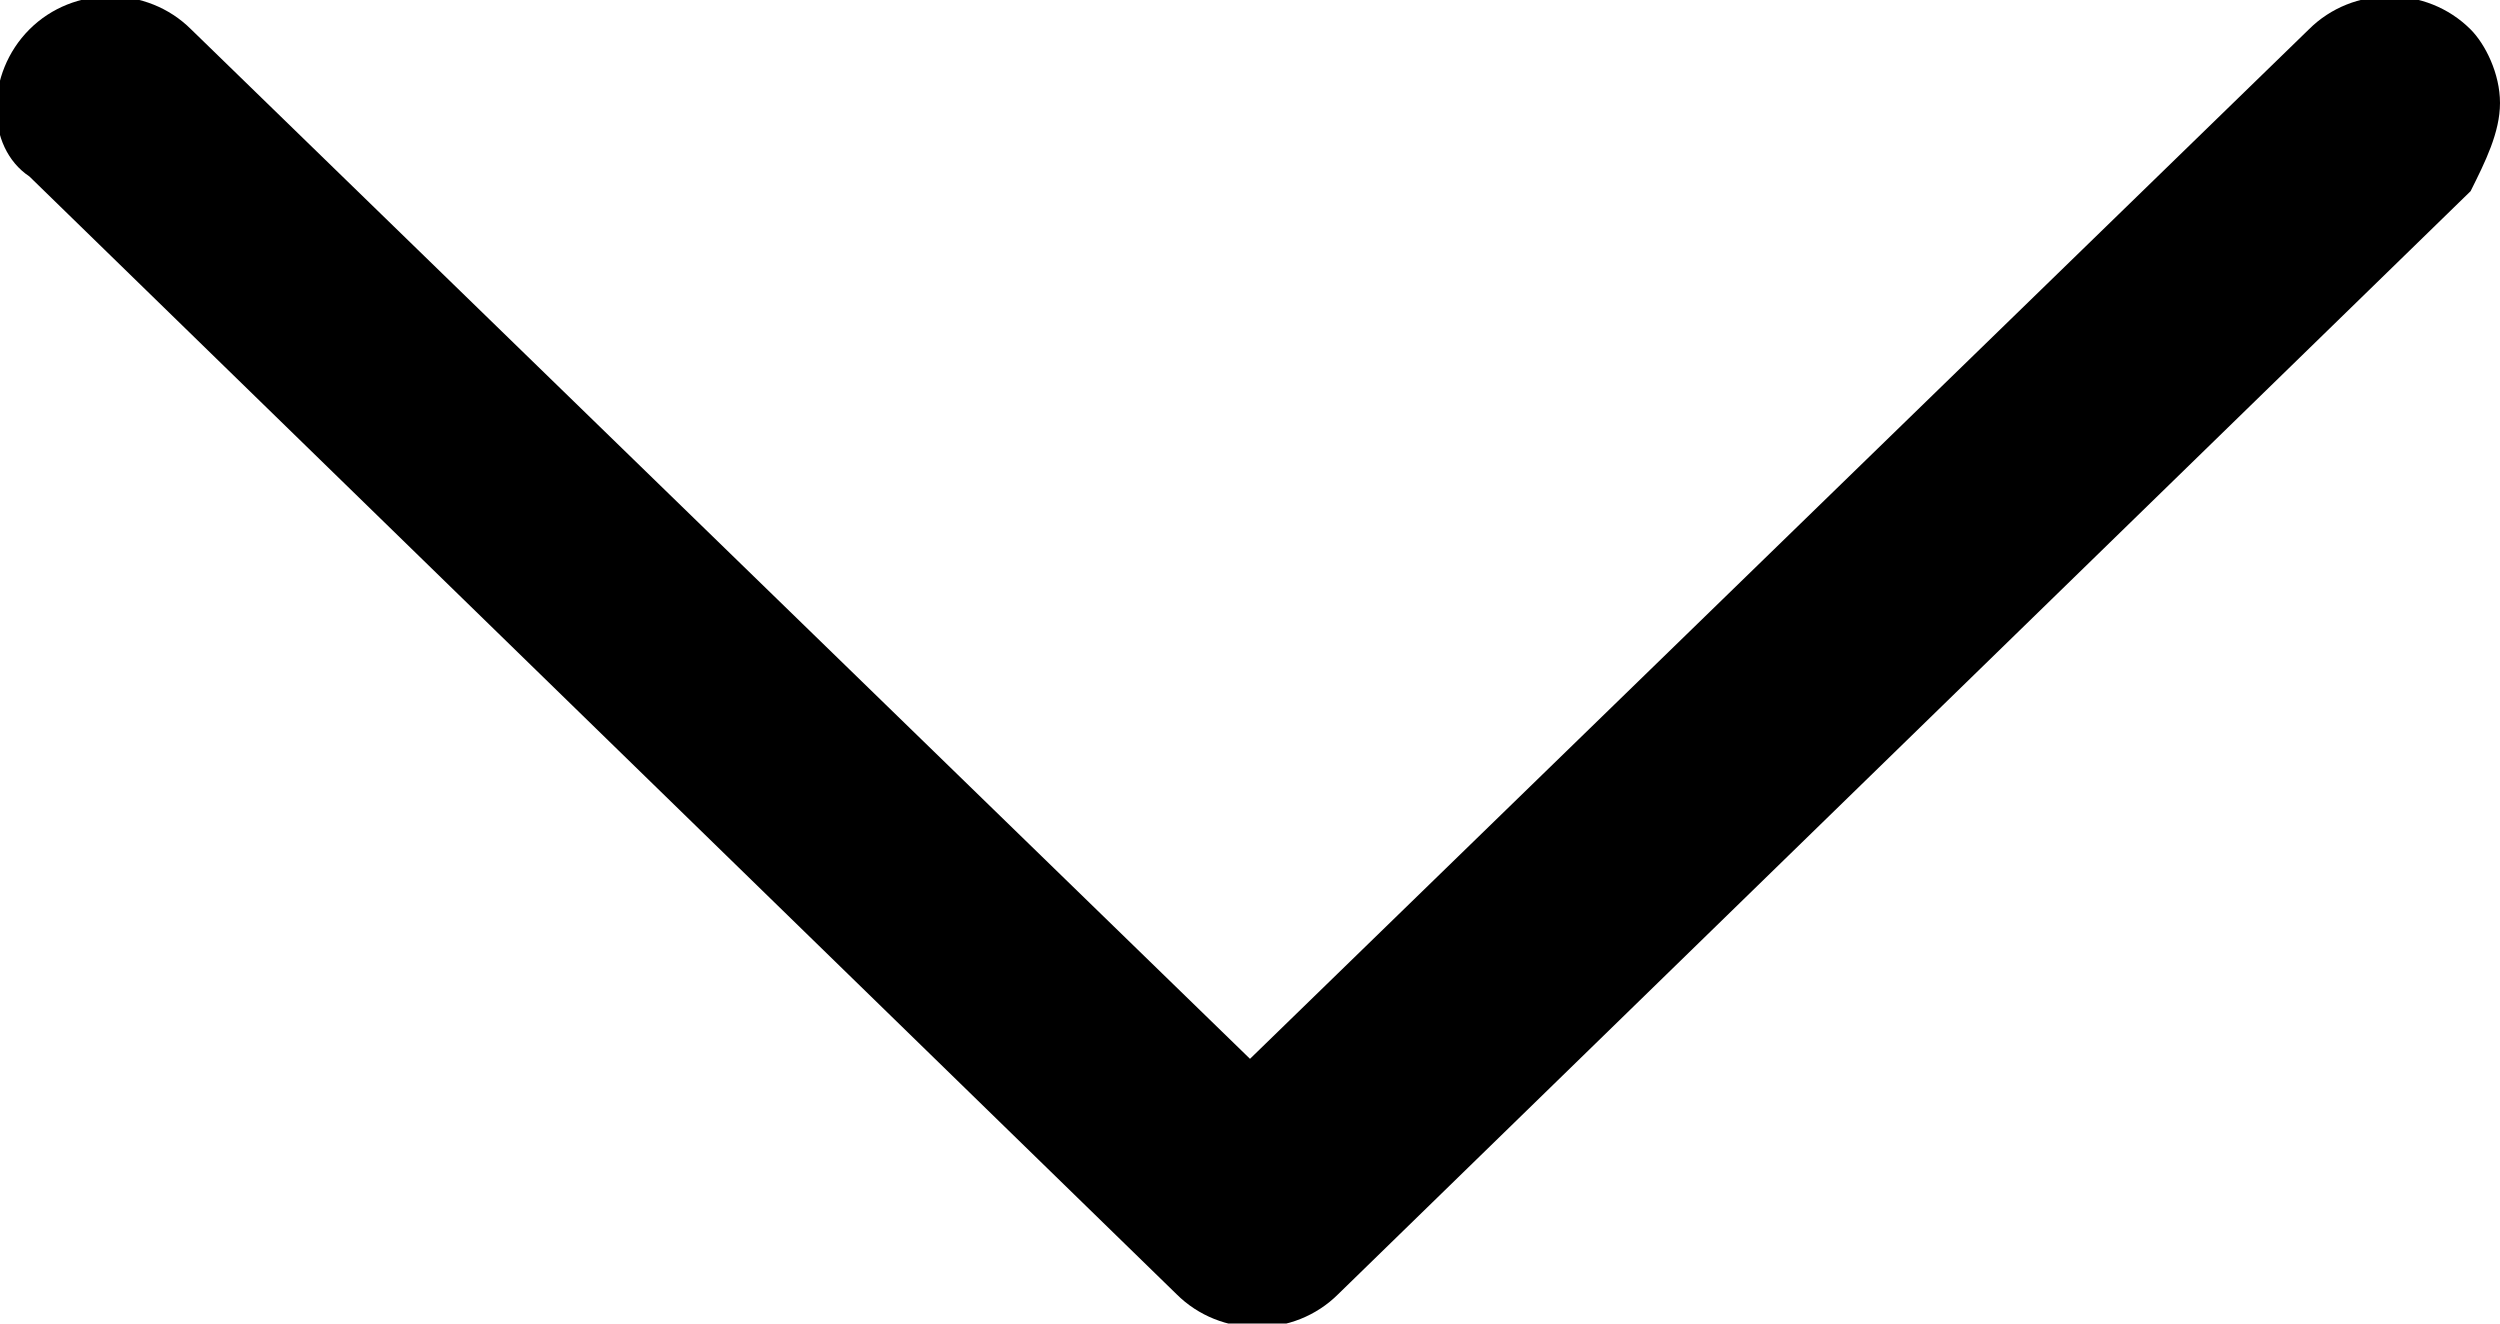 <?xml version="1.0" encoding="UTF-8"?>
<svg enable-background="new 0 0 17 9" version="1.1" viewBox="0 0 17 9" xml:space="preserve" xmlns="http://www.w3.org/2000/svg">
<path d="m8.5 7.2l-7.2-7c-0.3-0.3-0.8-0.3-1.1 0s-0.3 0.8 0 1l7.8 7.6c0.3 0.3 0.8 0.3 1.1 0l7.7-7.5c0.1-0.2 0.2-0.4 0.2-0.6s-0.1-0.4-0.2-0.5c-0.3-0.3-0.8-0.3-1.1 0l-7.2 7z"/>
</svg>
